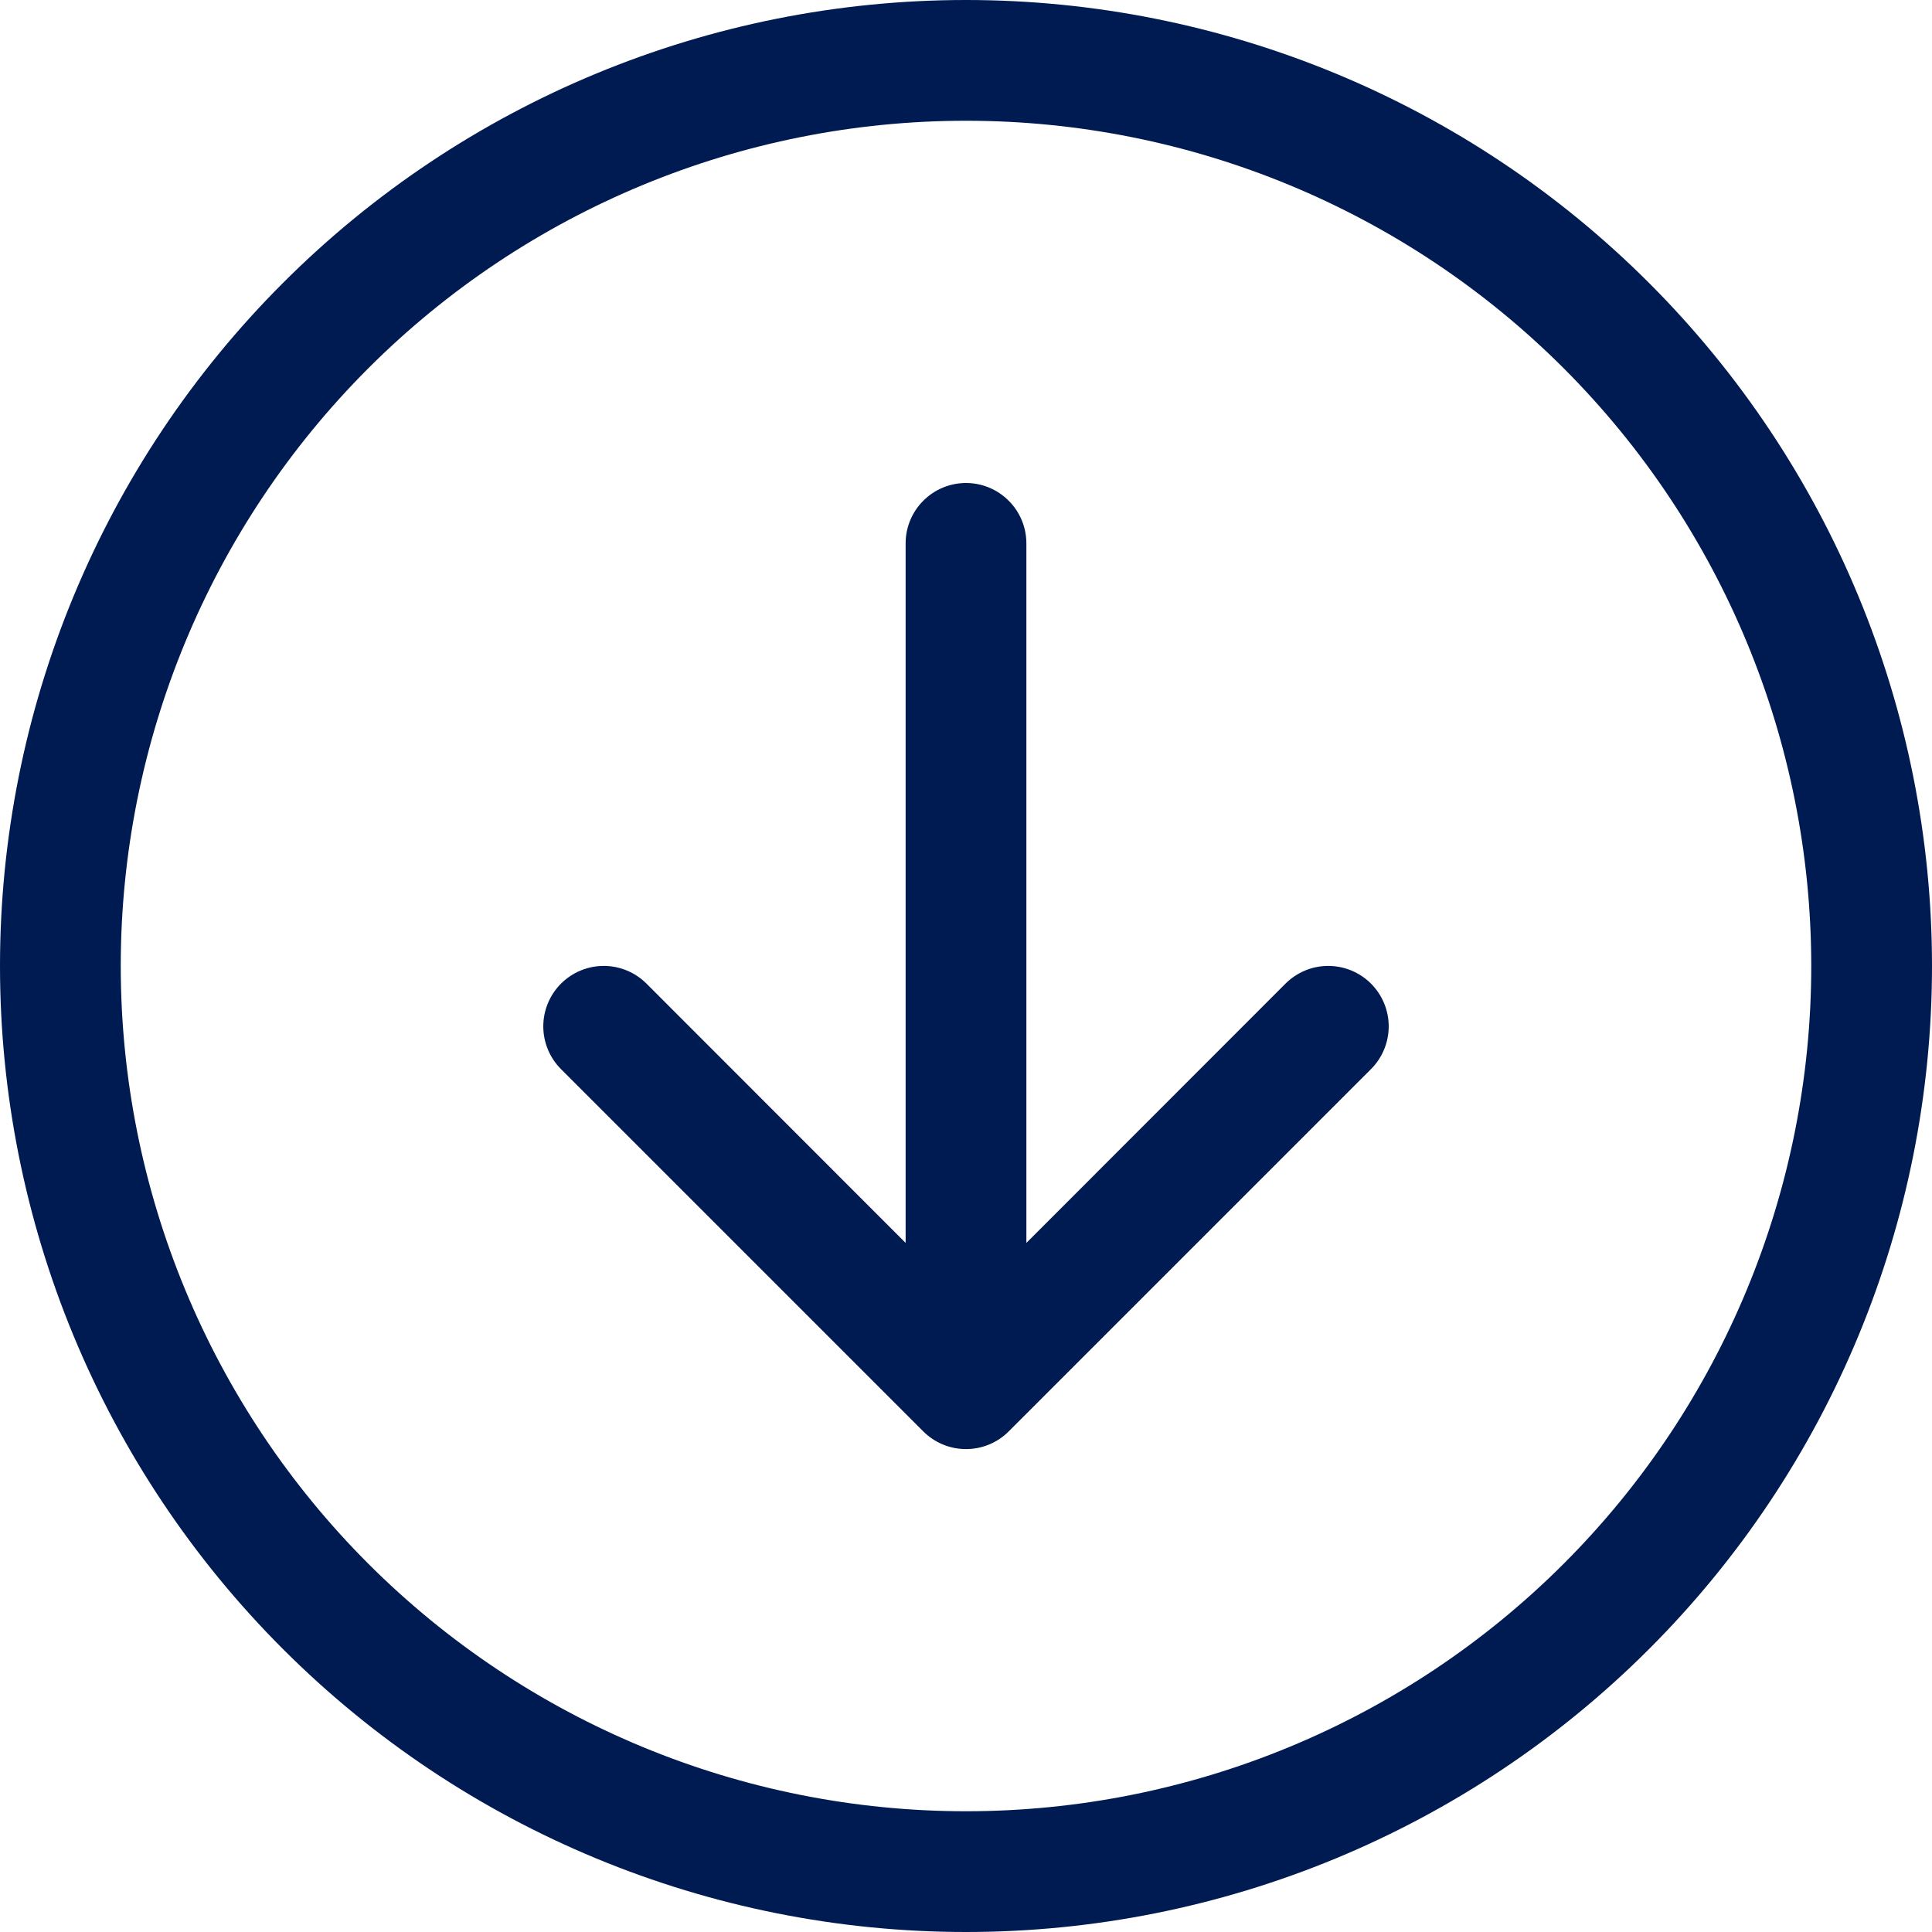 <svg width="24" height="24" viewBox="0 0 24 24" fill="none" xmlns="http://www.w3.org/2000/svg">
<path fill-rule="evenodd" clip-rule="evenodd" d="M1.5 12C1.5 14.785 2.606 17.456 4.575 19.425C6.545 21.394 9.215 22.5 12 22.5C14.785 22.5 17.456 21.394 19.425 19.425C21.394 17.456 22.5 14.785 22.5 12C22.5 9.215 21.394 6.545 19.425 4.575C17.456 2.606 14.785 1.5 12 1.5C9.215 1.5 6.545 2.606 4.575 4.575C2.606 6.545 1.5 9.215 1.5 12ZM24 12C24 15.183 22.736 18.235 20.485 20.485C18.235 22.736 15.183 24 12 24C8.817 24 5.765 22.736 3.515 20.485C1.264 18.235 0 15.183 0 12C0 8.817 1.264 5.765 3.515 3.515C5.765 1.264 8.817 0 12 0C15.183 0 18.235 1.264 20.485 3.515C22.736 5.765 24 8.817 24 12ZM12.75 6.75C12.75 6.551 12.671 6.36 12.53 6.22C12.39 6.079 12.199 6 12 6C11.801 6 11.61 6.079 11.47 6.22C11.329 6.36 11.25 6.551 11.25 6.75V15.44L8.031 12.219C7.89 12.078 7.699 11.999 7.5 11.999C7.301 11.999 7.11 12.078 6.969 12.219C6.828 12.36 6.749 12.551 6.749 12.75C6.749 12.949 6.828 13.14 6.969 13.281L11.469 17.781C11.539 17.851 11.621 17.906 11.713 17.944C11.804 17.982 11.901 18.001 12 18.001C12.099 18.001 12.196 17.982 12.287 17.944C12.379 17.906 12.461 17.851 12.531 17.781L17.031 13.281C17.172 13.14 17.251 12.949 17.251 12.75C17.251 12.551 17.172 12.36 17.031 12.219C16.89 12.078 16.699 11.999 16.5 11.999C16.301 11.999 16.11 12.078 15.969 12.219L12.75 15.44V6.75Z" fill="#001A52"/>
</svg>
